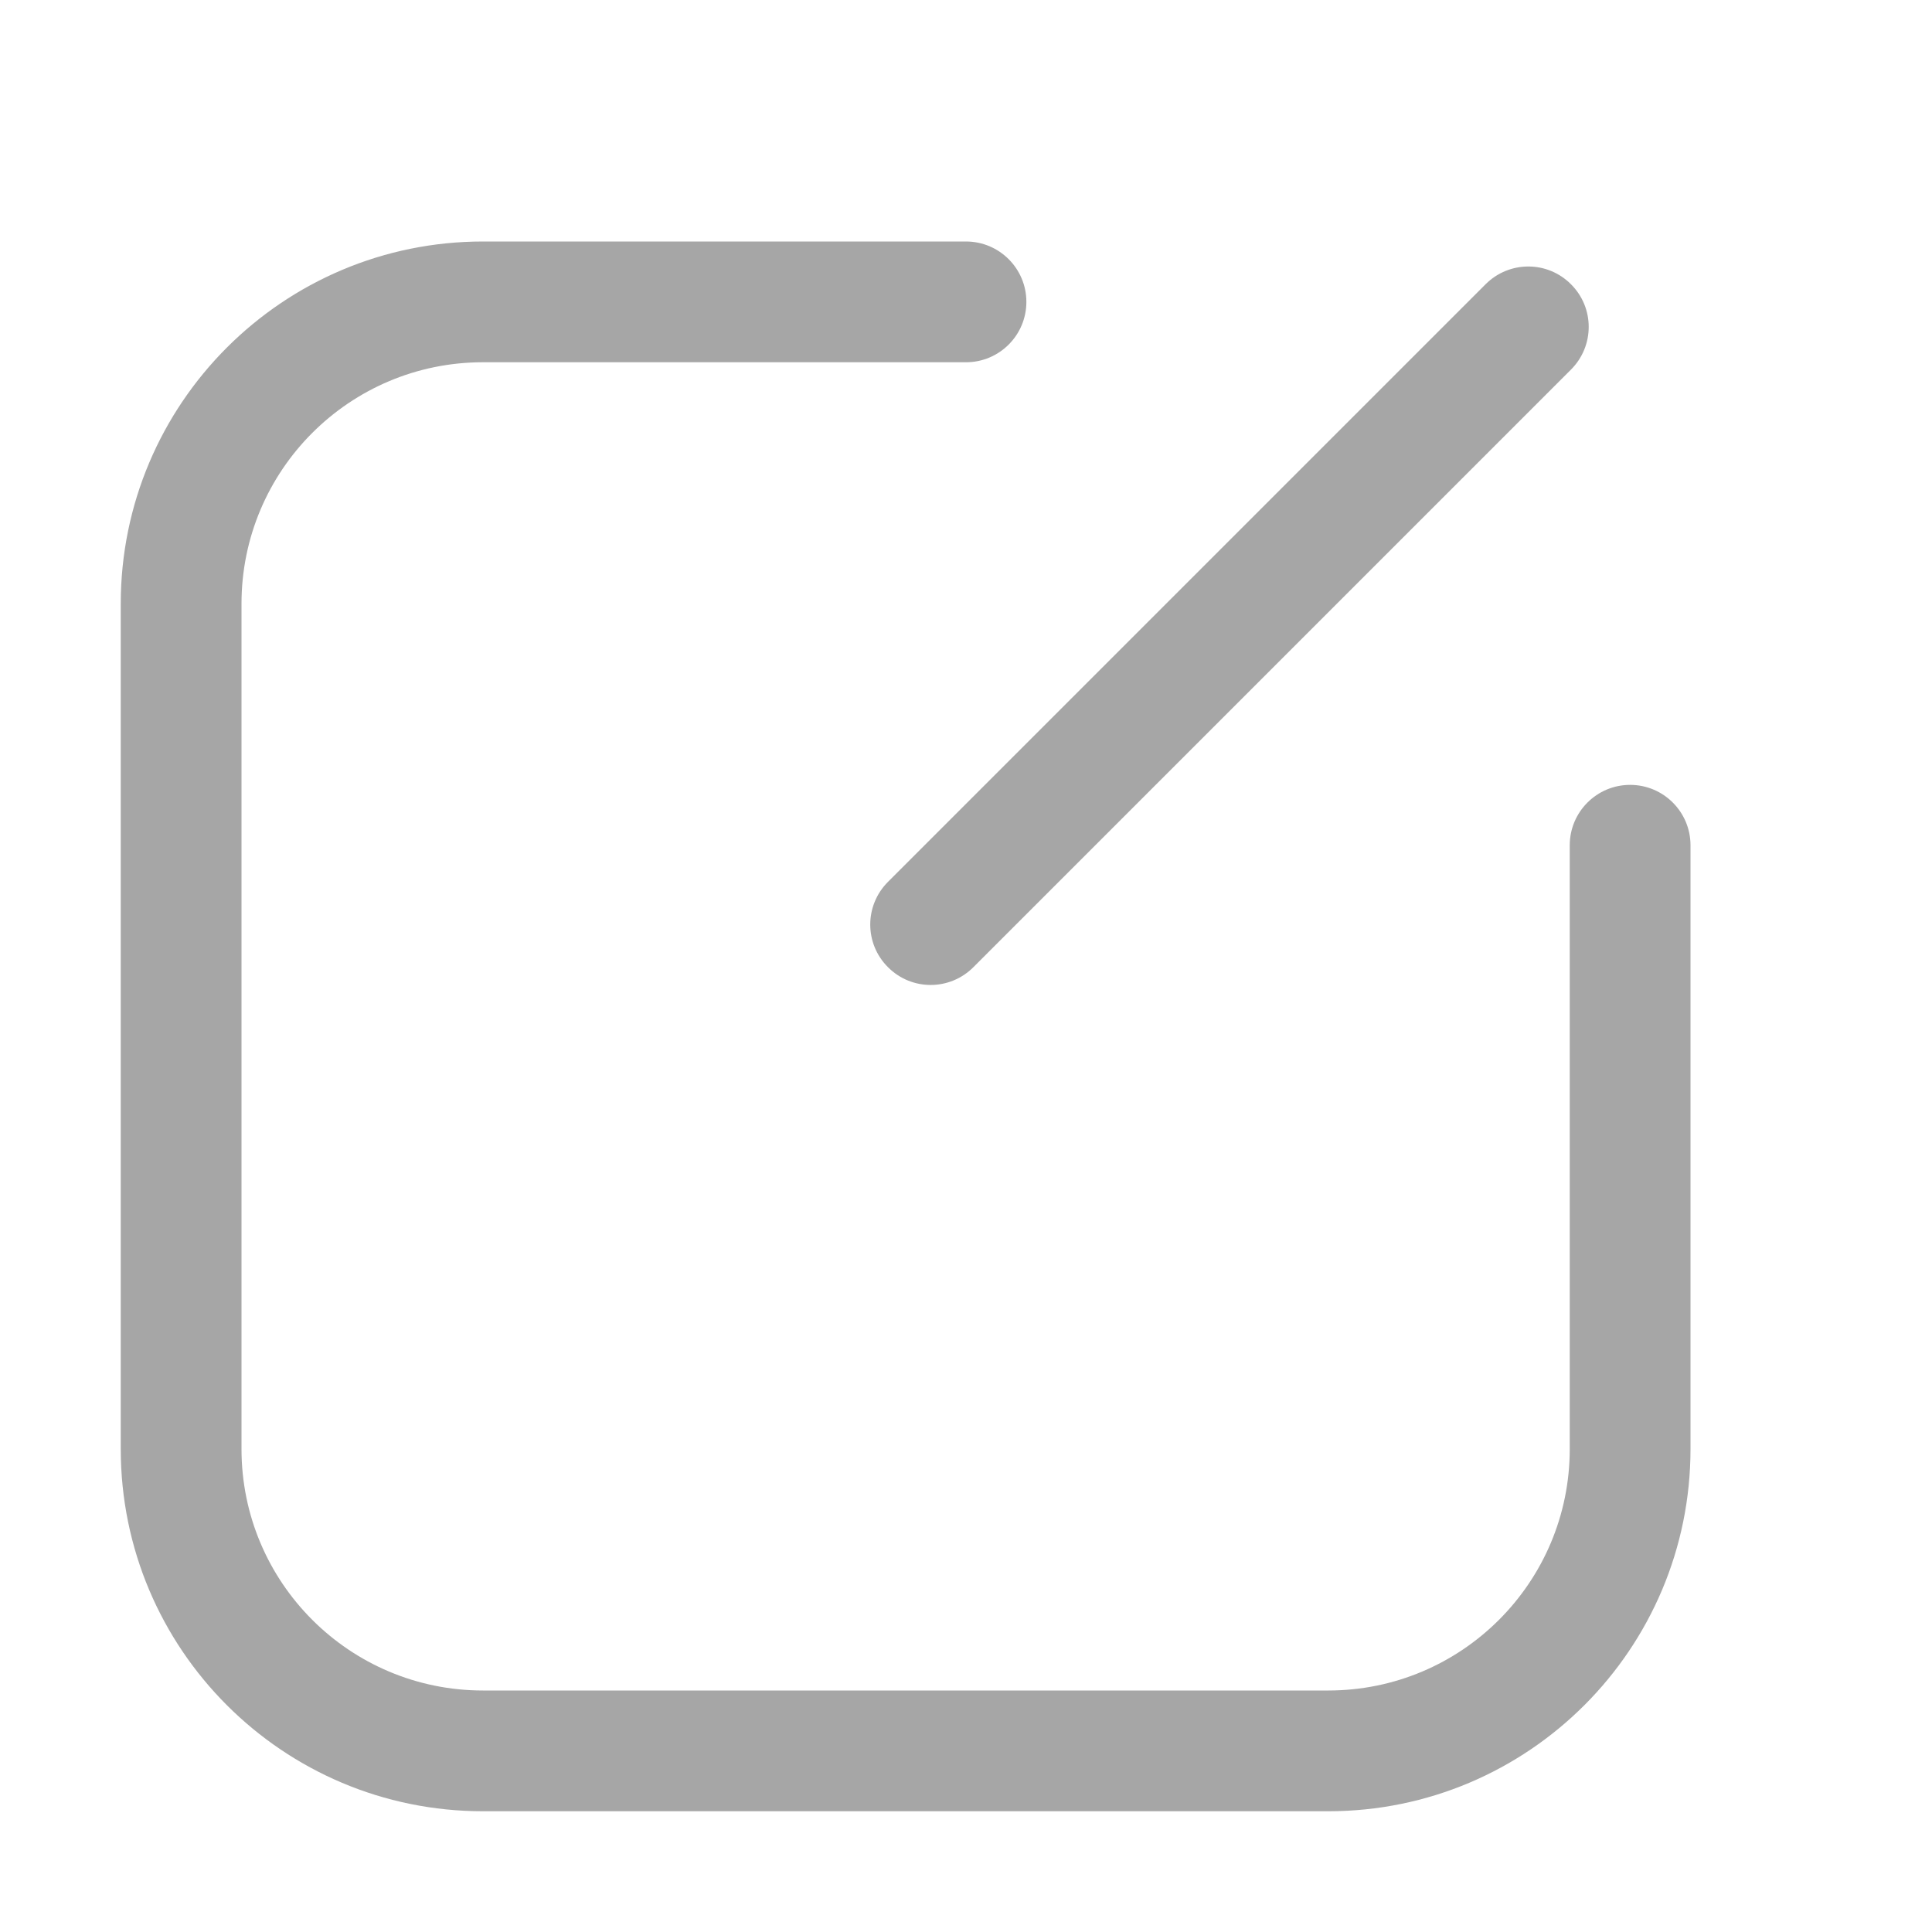 <?xml version="1.0" encoding="UTF-8"?>
<svg width="16px" height="16px" viewBox="0 0 16 16" version="1.1" xmlns="http://www.w3.org/2000/svg" xmlns:xlink="http://www.w3.org/1999/xlink">
    <!-- Generator: Sketch 52 (66869) - http://www.bohemiancoding.com/sketch -->
    <title>编辑</title>
    <desc>Created with Sketch.</desc>
    <g id="编辑" stroke="none" stroke-width="1" fill="none" fill-rule="evenodd">
        <path d="M8,3 L4,3 C2.895,3 2,3.895 2,5 L2,12 C2,13.105 2.895,14 4,14 L11,14 C12.105,14 13,13.105 13,12 L13,7 C13,6.724 13.224,6.5 13.5,6.5 C13.776,6.5 14,6.724 14,7 L14,12 C14,13.657 12.657,15 11,15 L4,15 C2.343,15 1,13.657 1,12 L1,5 C1,3.343 2.343,2 4,2 L8,2 C8.276,2 8.5,2.224 8.5,2.5 C8.5,2.776 8.276,3 8,3 Z M7.354,7.303 L12.303,2.354 C12.499,2.158 12.815,2.158 13.01,2.354 C13.206,2.549 13.206,2.865 13.01,3.061 L8.061,8.01 C7.865,8.206 7.549,8.206 7.354,8.01 C7.158,7.815 7.158,7.499 7.354,7.303 Z" id="合并形状" fill="#A6A6A6" fill-rule="nonzero"></path>
    </g>
</svg>